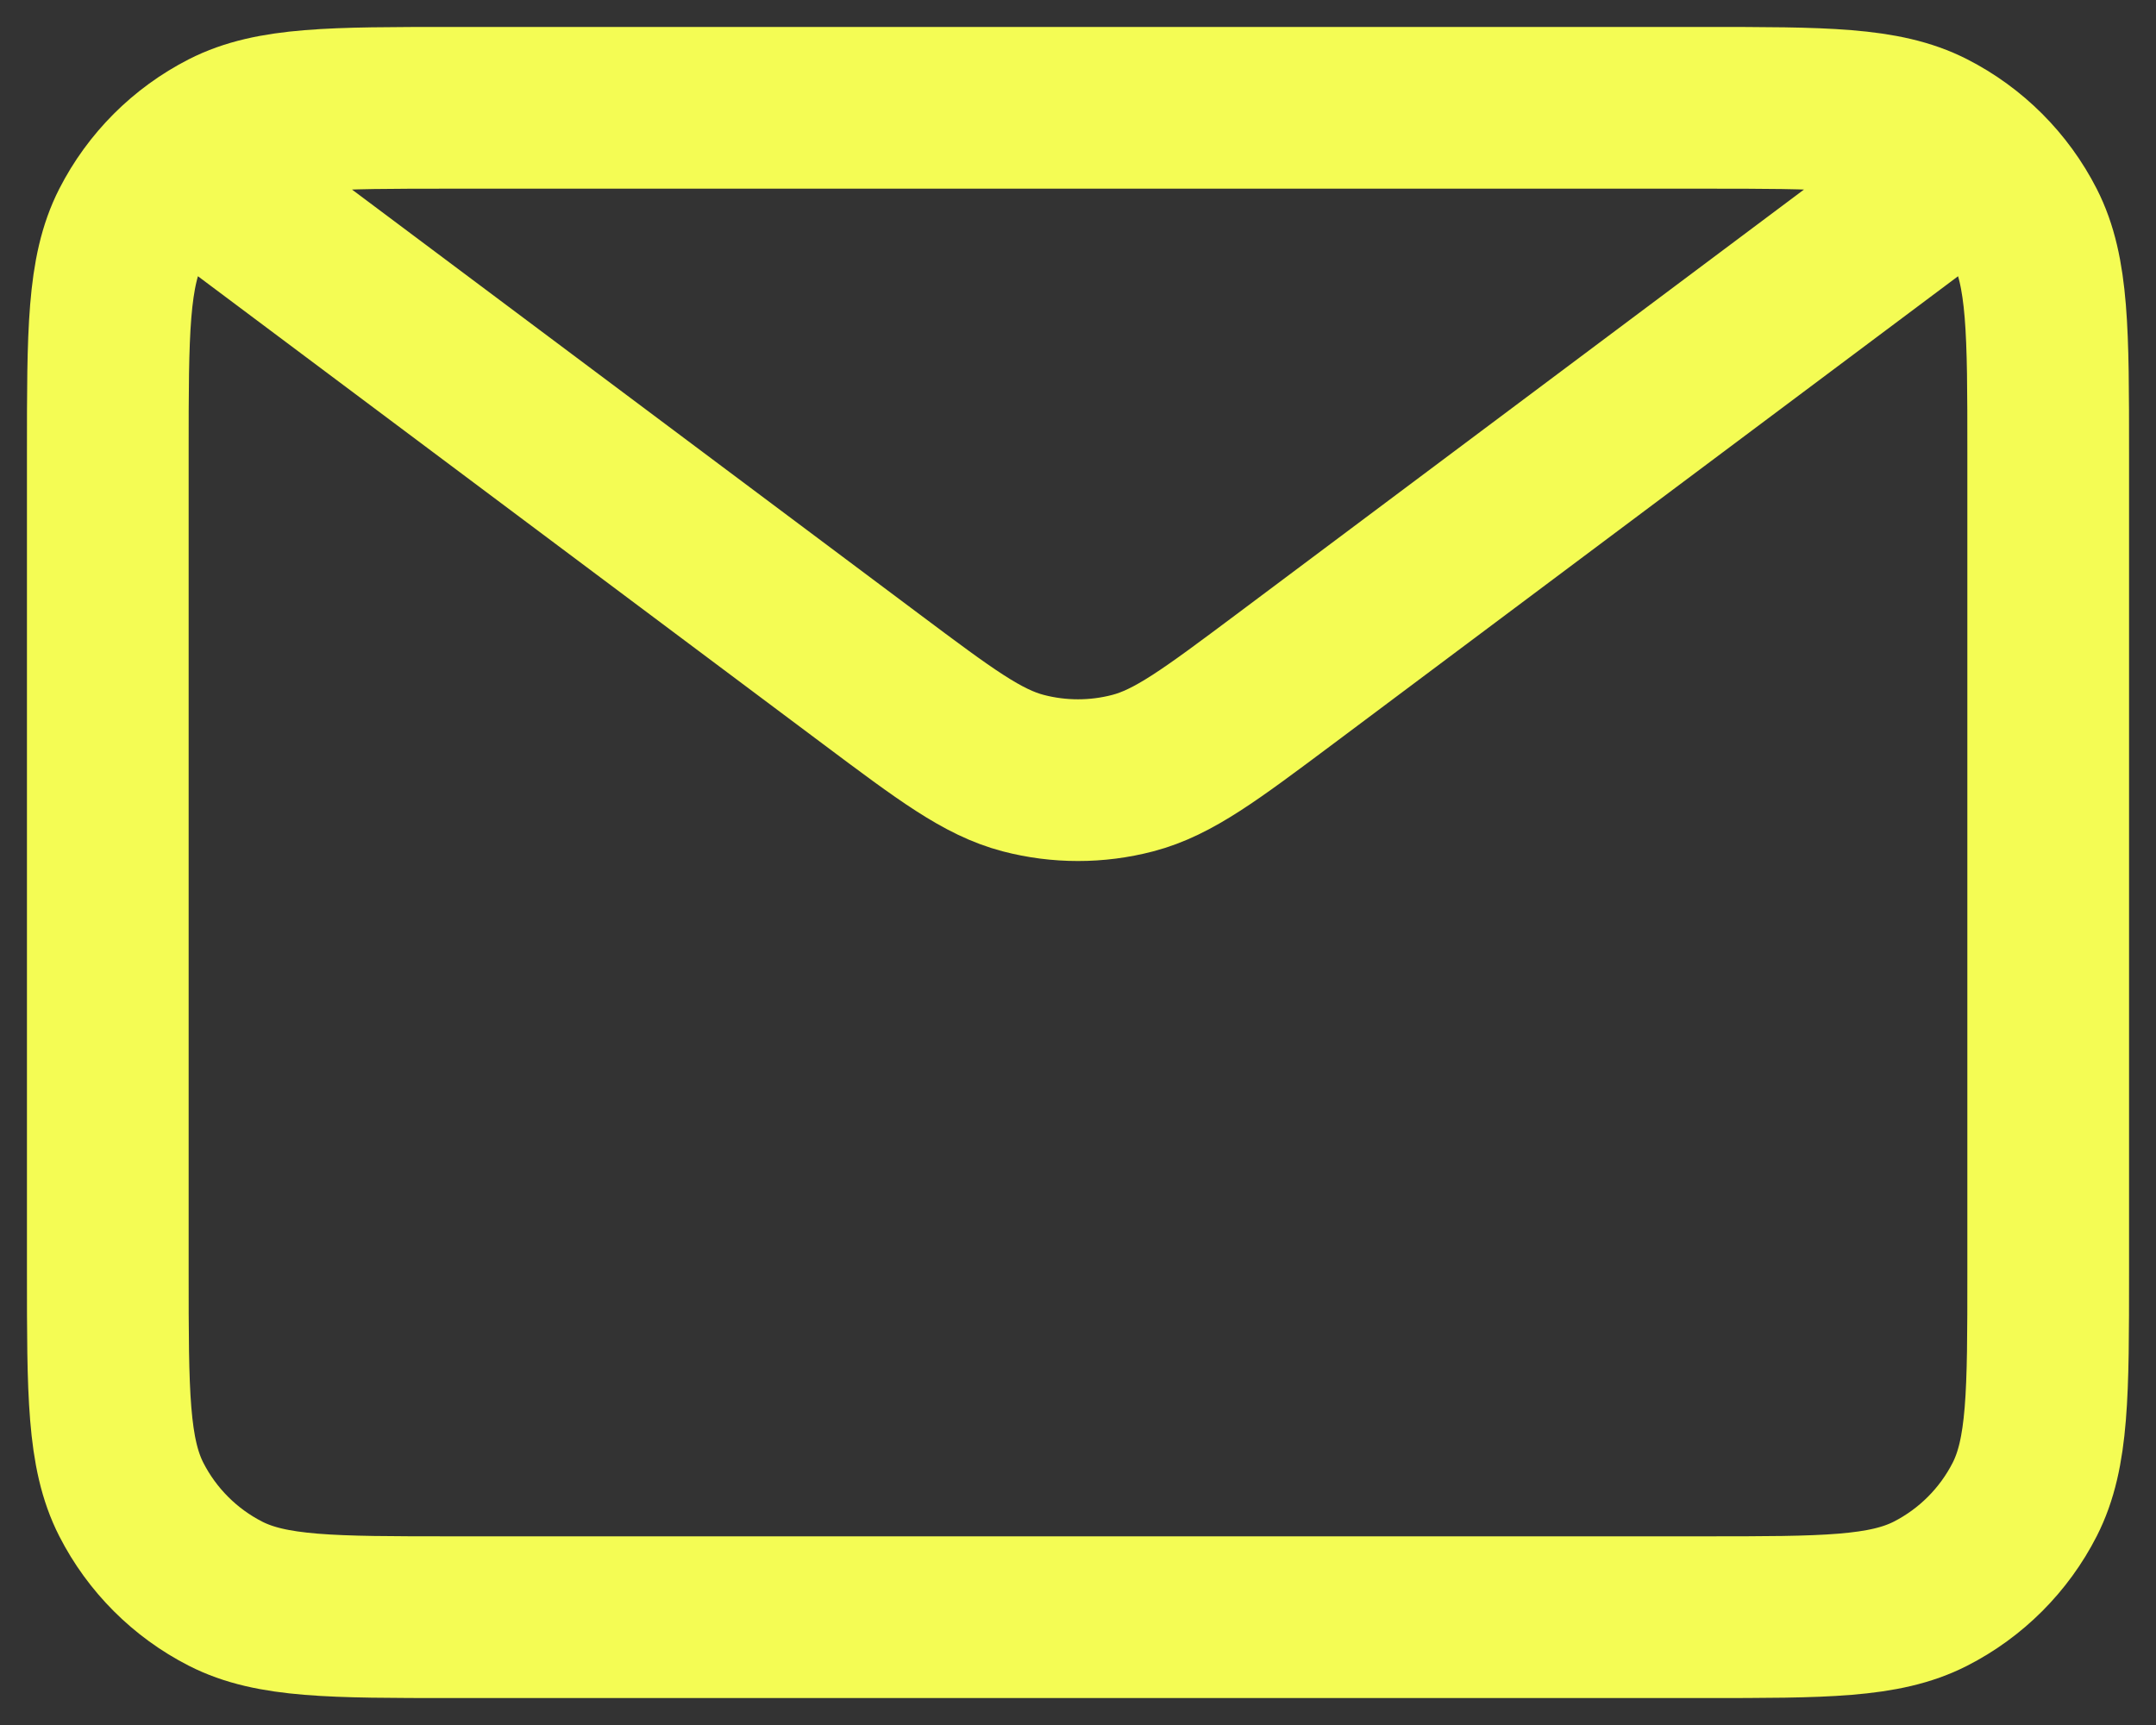 <svg width="20" height="16" viewBox="0 0 20 16" fill="none" xmlns="http://www.w3.org/2000/svg">
<rect x="0" y="0" width="20" height="16" fill="#333333" stroke="none"/>
<path d="M2 1.748L8.083 6.3C8.77 6.814 9.114 7.072 9.492 7.171C9.825 7.258 10.175 7.258 10.508 7.171C10.886 7.072 11.229 6.814 11.917 6.3L18 1.748M1 4.199C1 6.446 1 9.458 1 11.8C1 12.92 1 13.48 1.218 13.908C1.41 14.284 1.716 14.59 2.092 14.782C2.52 15 3.08 15 4.2 15C8.049 15 12.748 15 15.804 15C16.922 15 17.48 15 17.908 14.782C18.284 14.59 18.59 14.284 18.782 13.908C19 13.48 19 12.921 19 11.802C19 9.306 19 6.376 19 4.198C19 3.079 19 2.52 18.782 2.092C18.59 1.716 18.284 1.41 17.908 1.218C17.48 1 16.92 1 15.8 1C11.933 1 8.067 1 4.2 1C3.08 1 2.52 1 2.092 1.218C1.716 1.41 1.41 1.716 1.218 2.092C1 2.52 1 3.079 1 4.199Z" stroke="#F4FC54" stroke-width="1.5" stroke-linecap="round" stroke-linejoin="round"/>
</svg>
